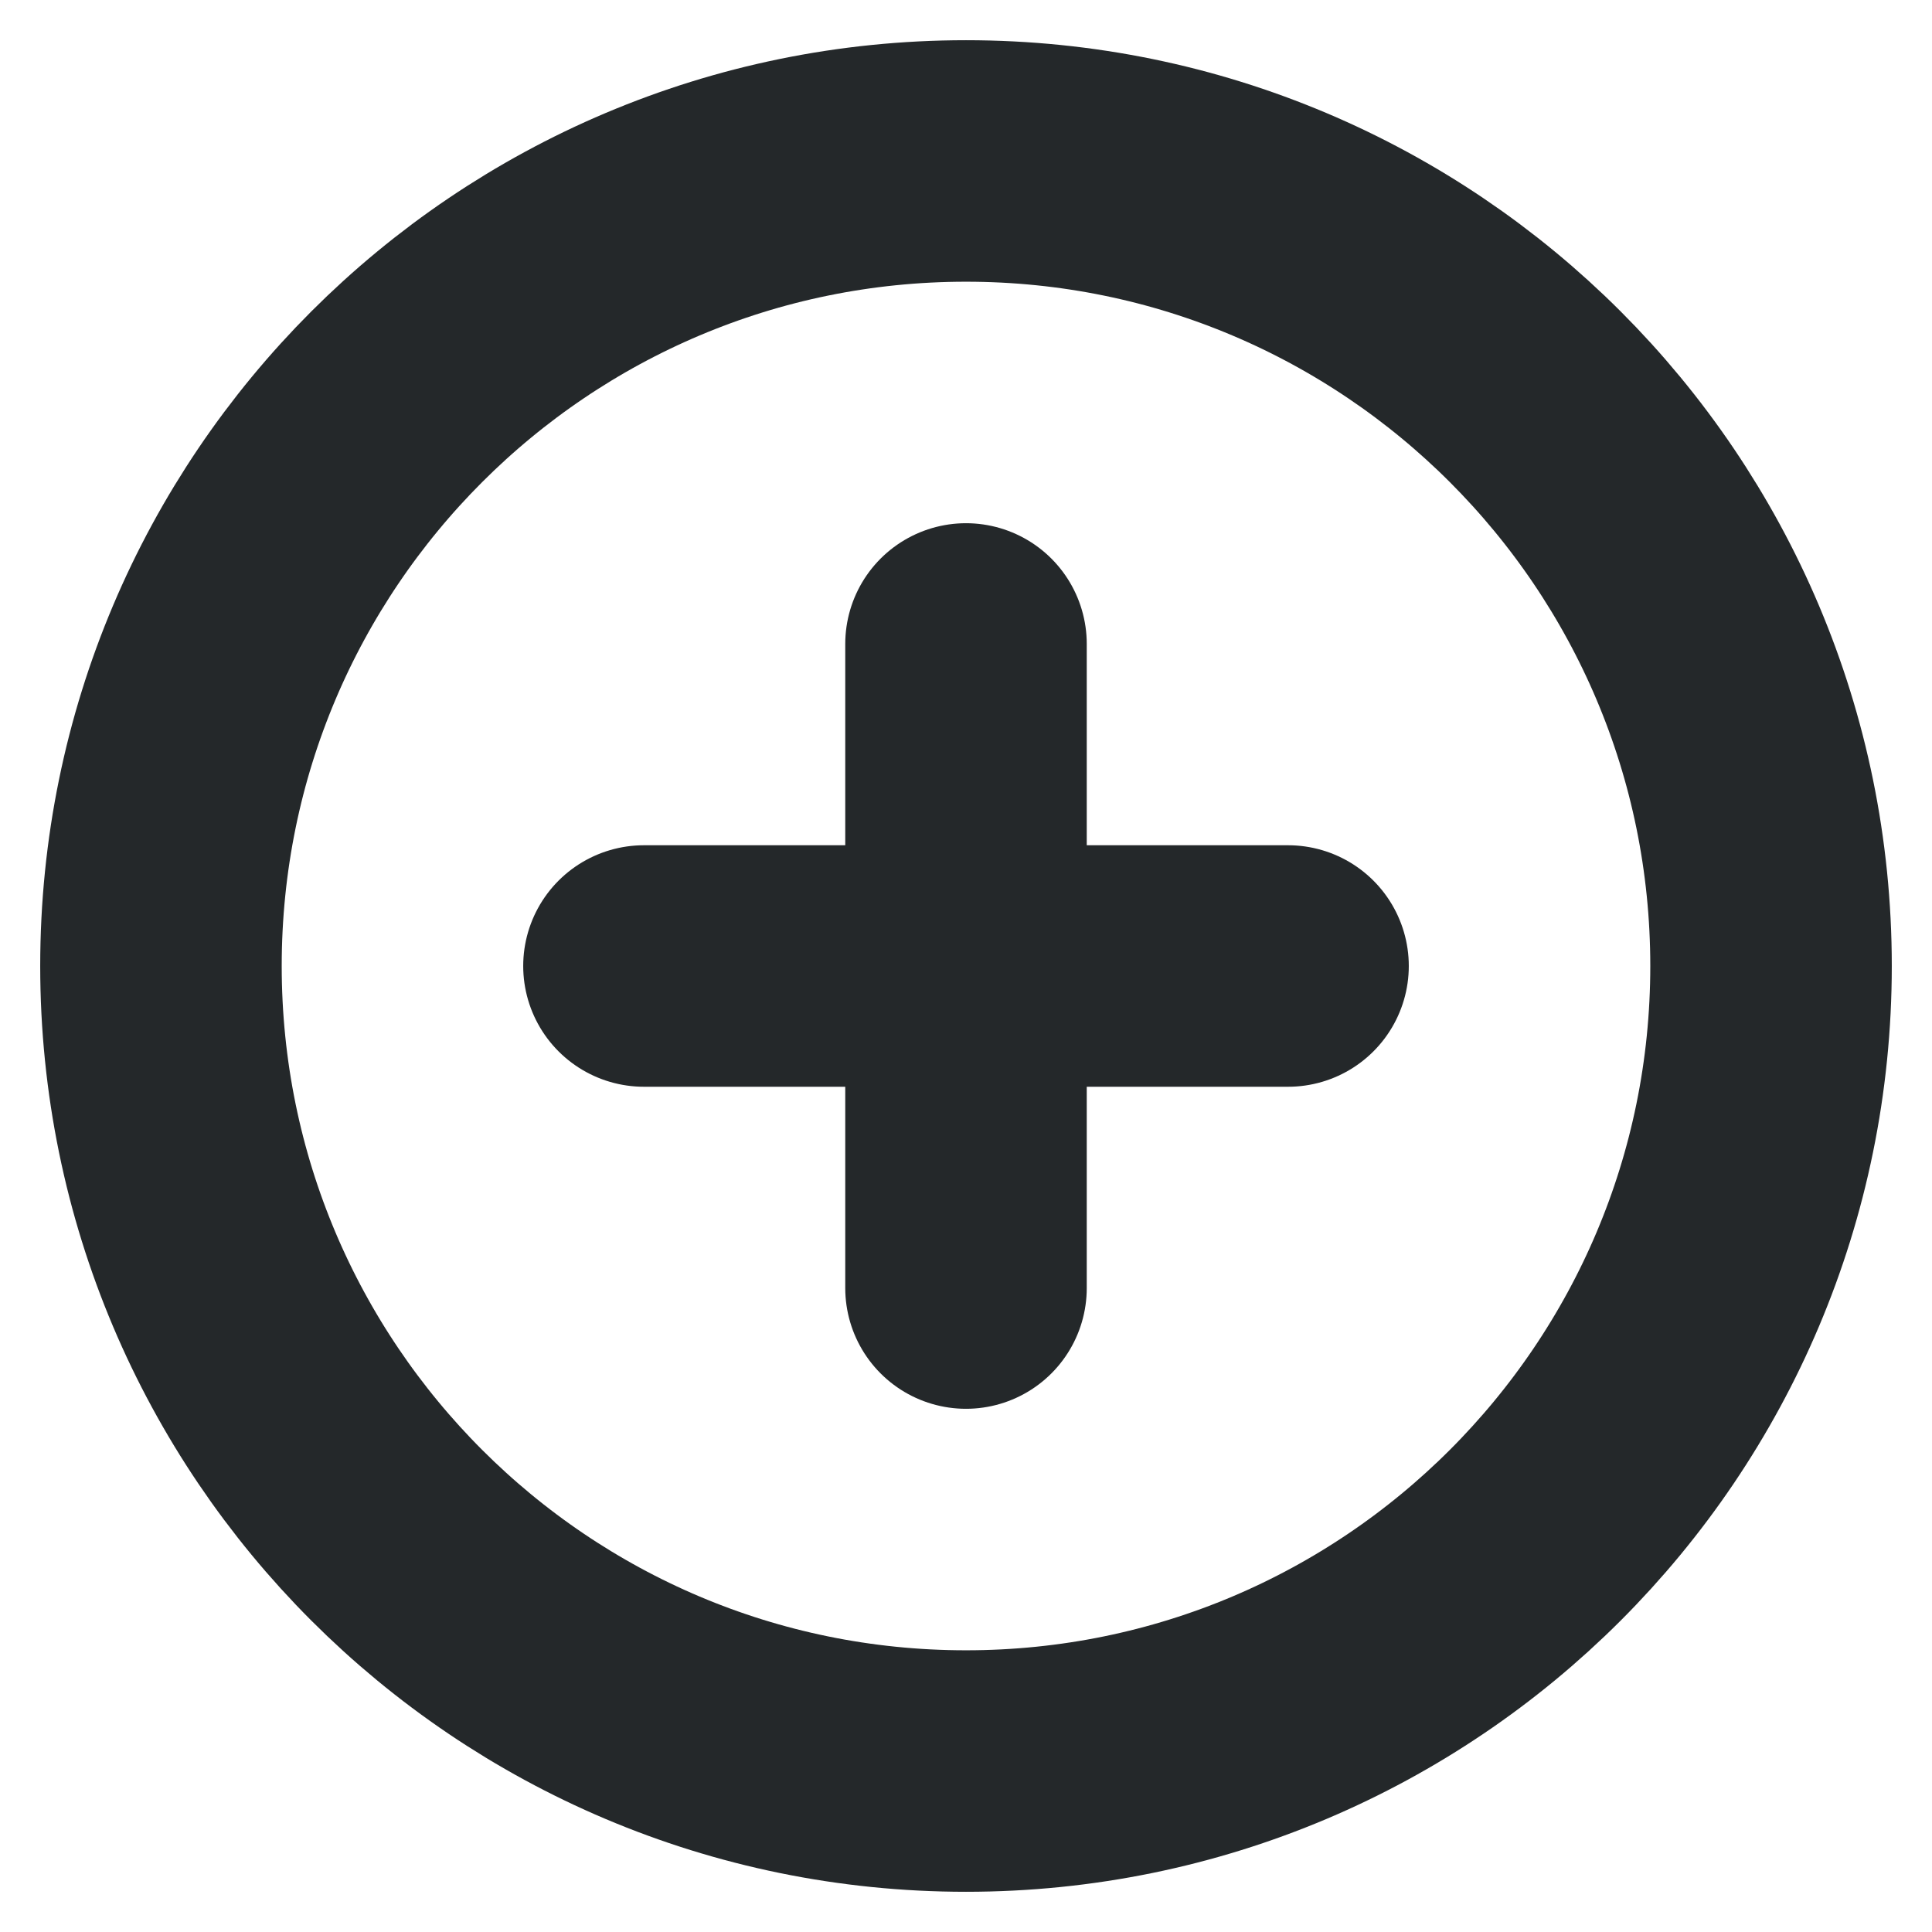 <svg width="16" height="16" viewBox="0 0 16 16" fill="none" xmlns="http://www.w3.org/2000/svg">
<path d="M8 14.667C11.682 14.667 14.667 11.682 14.667 8C14.667 4.318 11.682 1.333 8 1.333C4.318 1.333 1.333 4.318 1.333 8C1.333 11.682 4.318 14.667 8 14.667Z" stroke="#24282A" stroke-width="2" stroke-linecap="round" stroke-linejoin="round"/>
<path d="M8 5.333V10.667" stroke="#24282A" stroke-width="2" stroke-linecap="round" stroke-linejoin="round"/>
<path d="M5.333 8H10.667" stroke="#24282A" stroke-width="2" stroke-linecap="round" stroke-linejoin="round"/>
</svg>
